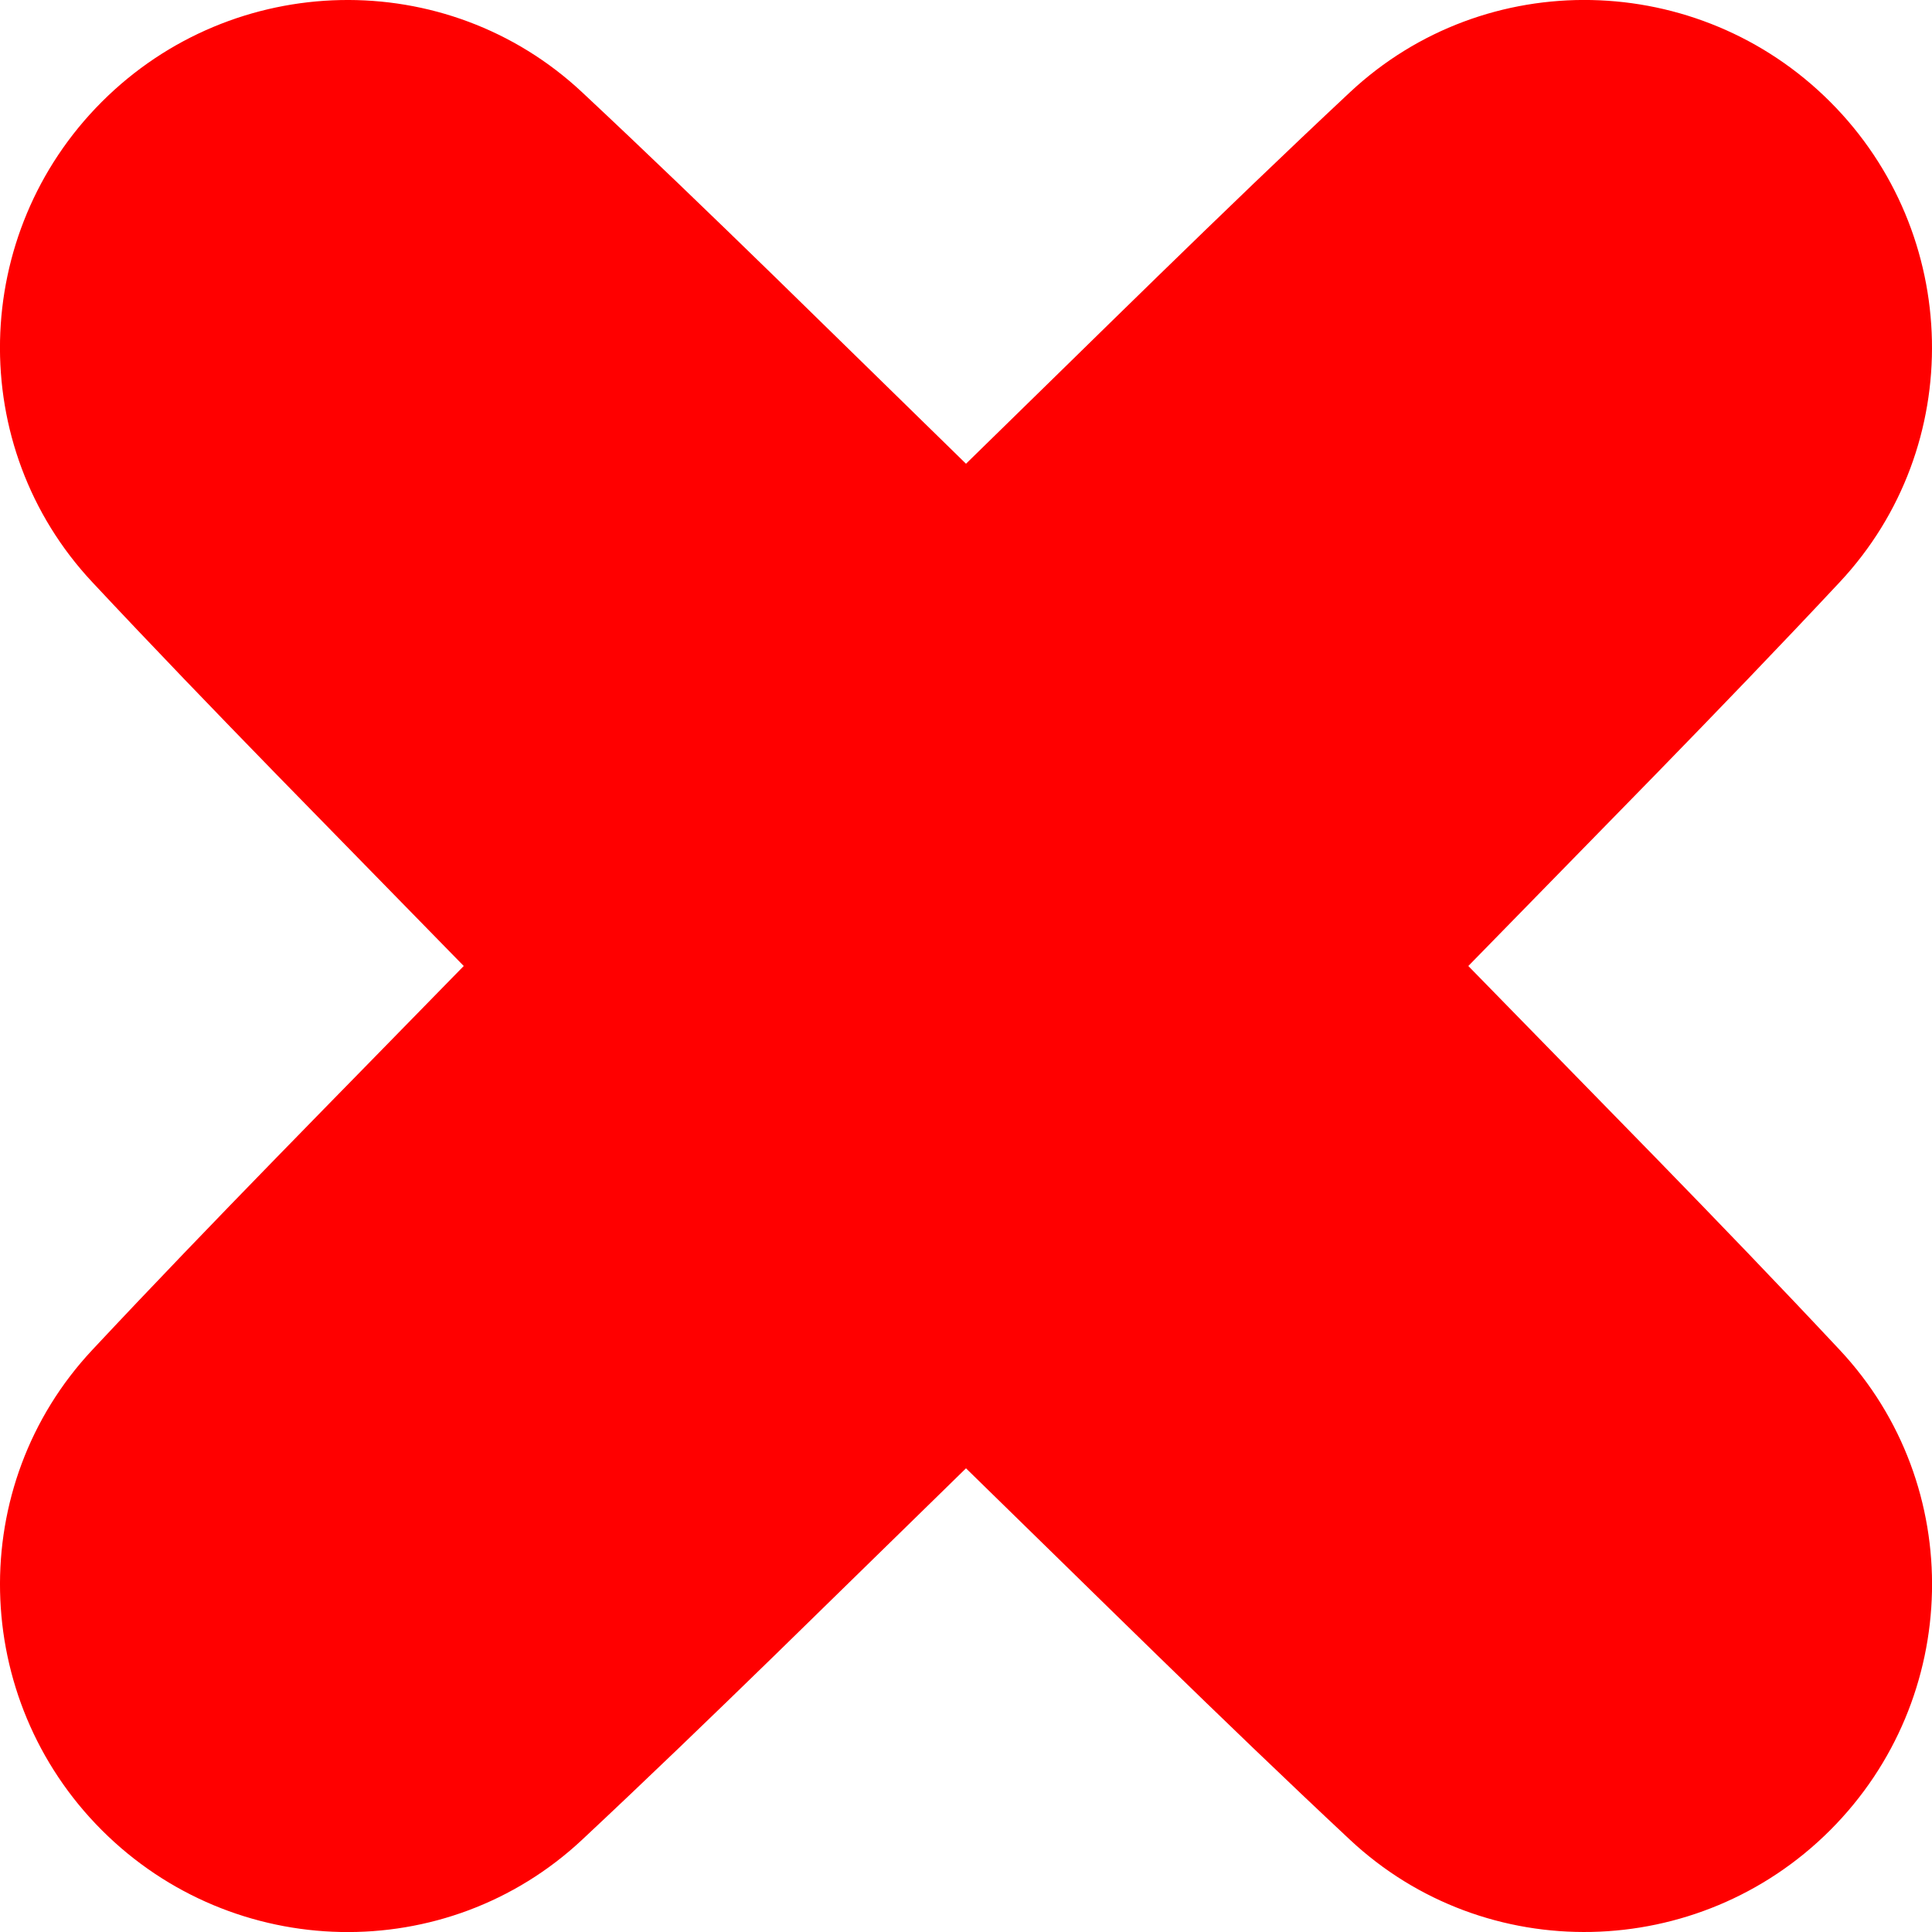 <svg width="27" height="27" xmlns="http://www.w3.org/2000/svg"><path d="M20.52 13.5c1.736-1.782 3.49-3.546 5.189-5.363 1.777-1.898 1.707-4.875-.132-6.714-1.84-1.84-4.816-1.909-6.713-.132-1.817 1.7-3.582 3.453-5.364 5.19-1.782-1.737-3.546-3.49-5.363-5.19-1.898-1.777-4.875-1.707-6.714.132-1.84 1.84-1.909 4.816-.132 6.714 1.7 1.817 3.453 3.581 5.19 5.363-1.737 1.782-3.49 3.547-5.19 5.364-1.777 1.897-1.707 4.874.132 6.713 1.84 1.84 4.816 1.91 6.714.132 1.817-1.7 3.581-3.453 5.363-5.189 1.782 1.736 3.547 3.49 5.364 5.189 1.897 1.777 4.874 1.707 6.713-.132 1.84-1.84 1.91-4.816.132-6.713-1.7-1.817-3.453-3.582-5.189-5.364" fill="red" fill-rule="evenodd"/></svg>